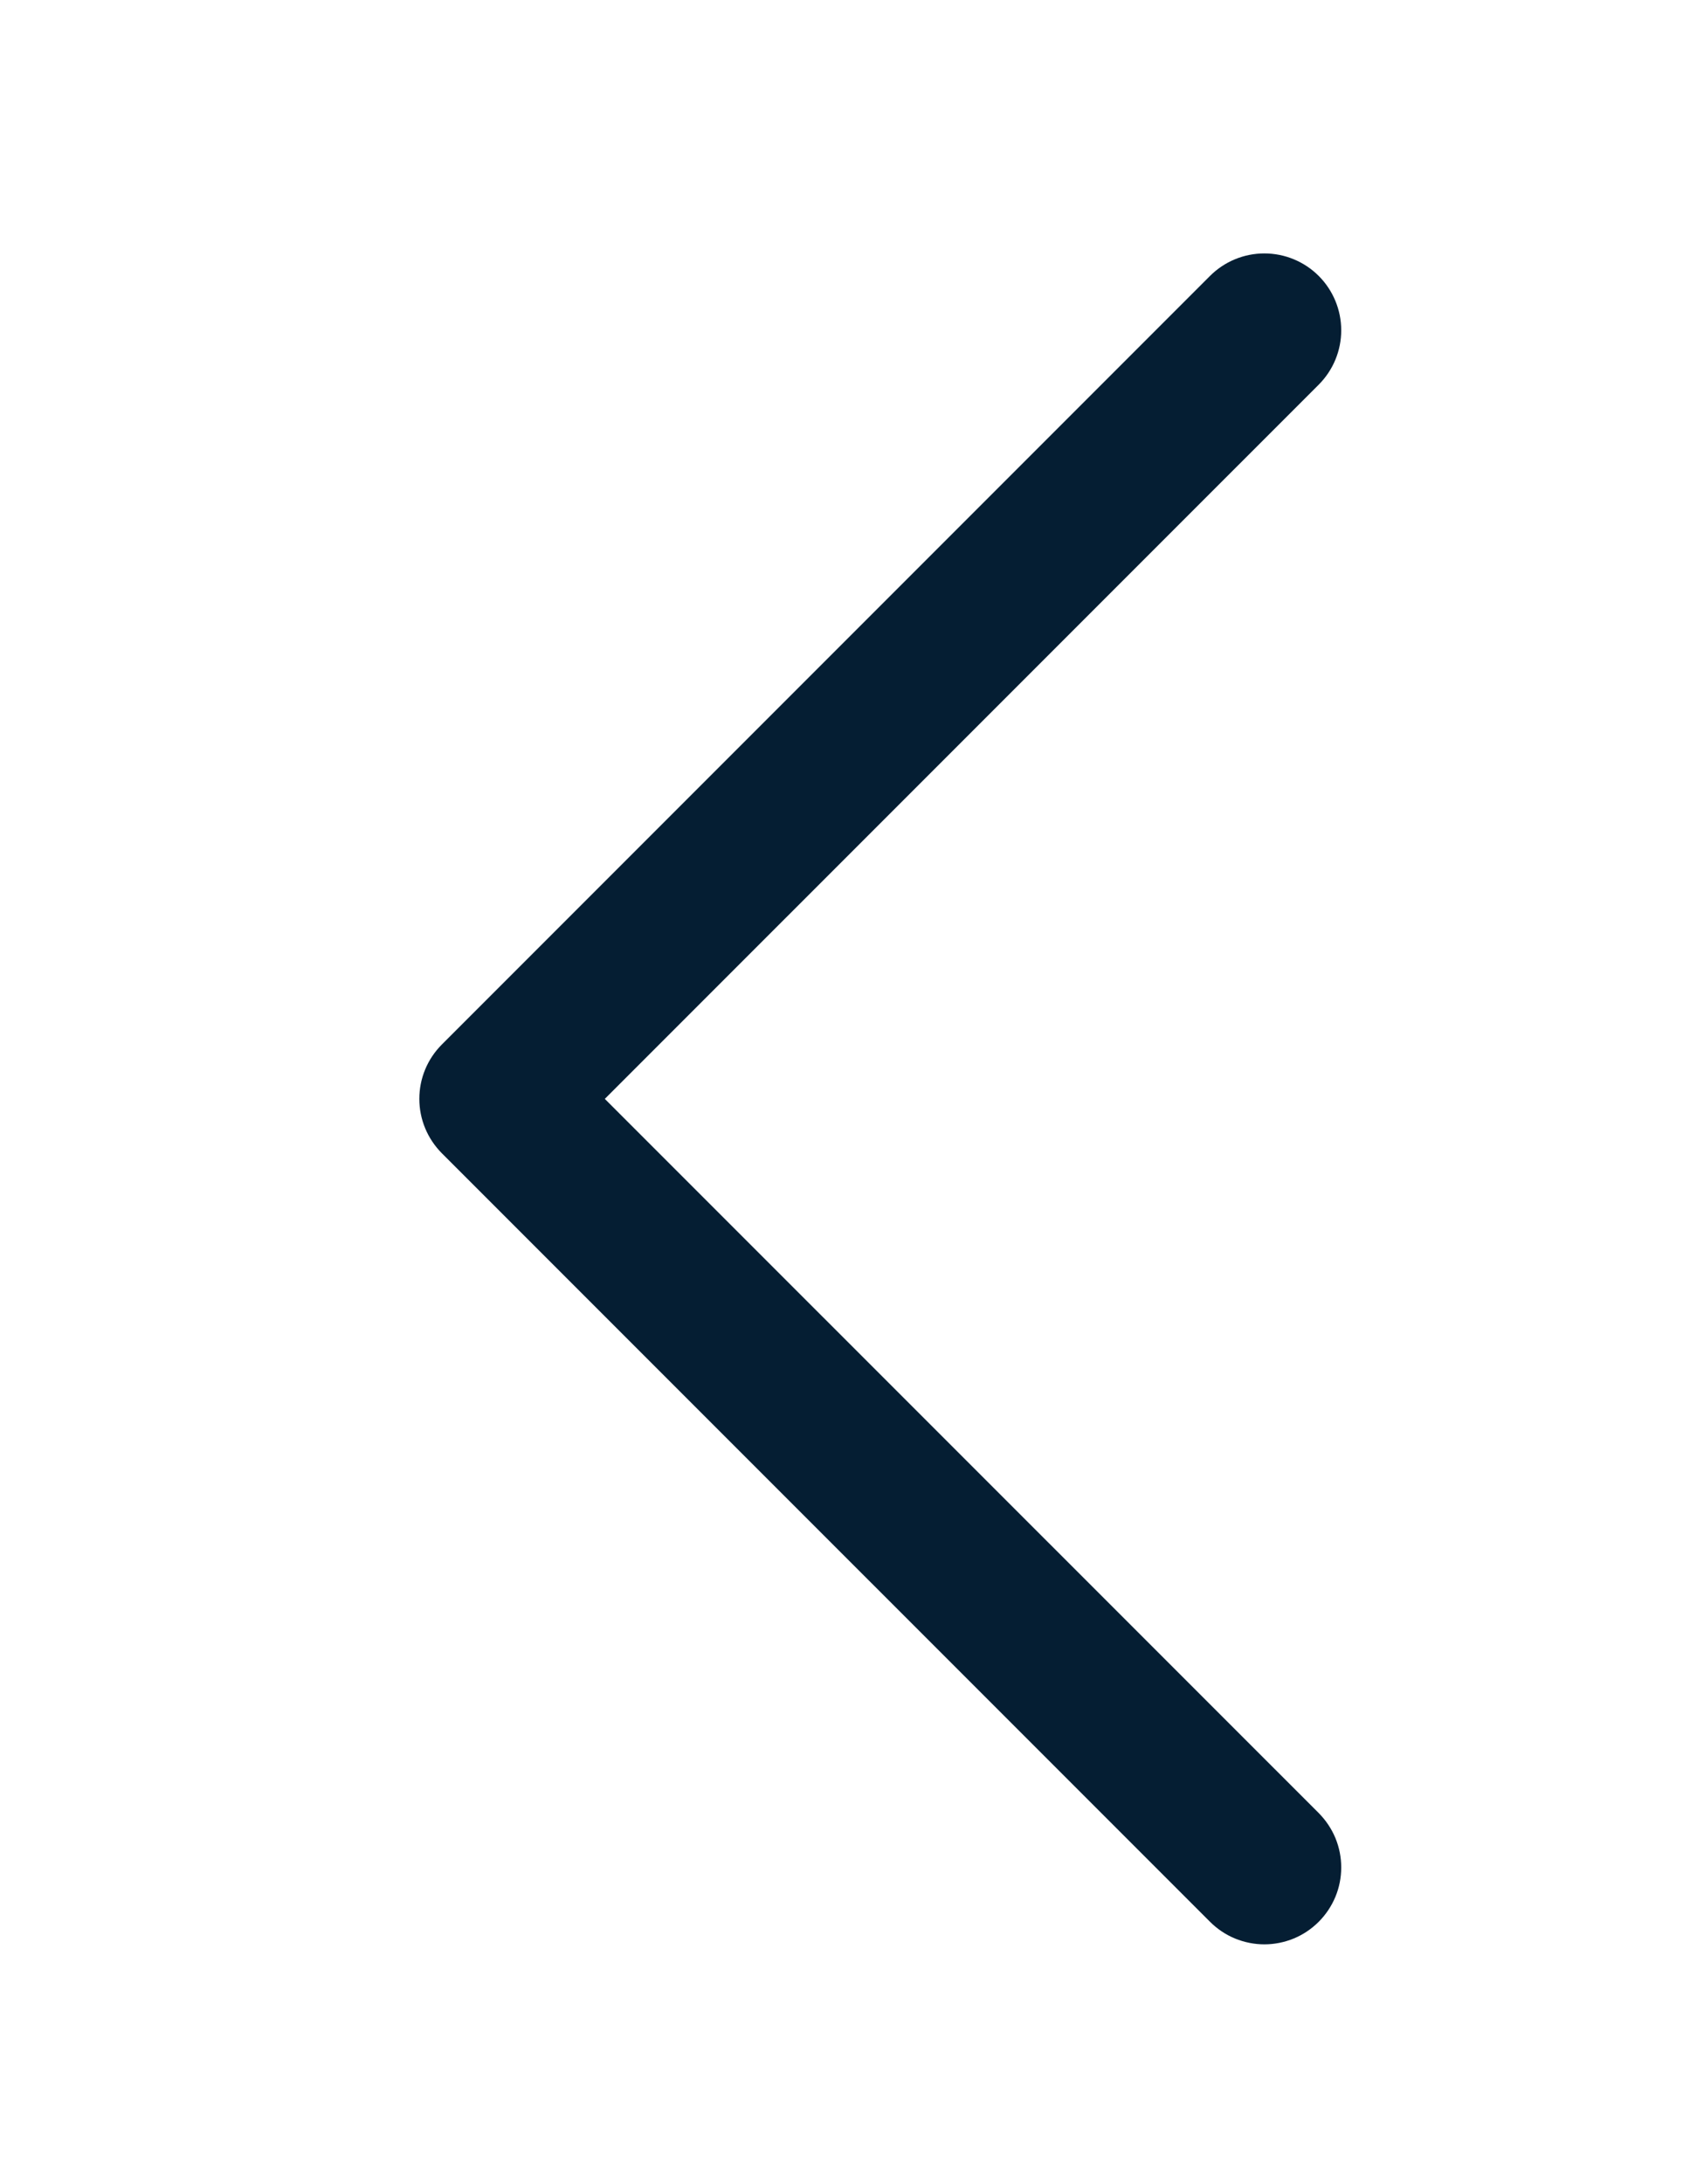 <svg width="24" height="31" viewBox="0 0 24 31" fill="none" xmlns="http://www.w3.org/2000/svg">
<path d="M17.184 27.277L6.275 16.369C6.174 16.267 6.093 16.147 6.038 16.014C5.983 15.882 5.955 15.74 5.955 15.597C5.955 15.453 5.983 15.311 6.038 15.179C6.093 15.046 6.174 14.926 6.275 14.825L17.184 3.916C17.388 3.712 17.666 3.597 17.955 3.597C18.245 3.597 18.523 3.712 18.727 3.916C18.932 4.121 19.047 4.399 19.047 4.688C19.047 4.978 18.932 5.255 18.727 5.46L8.589 15.597L18.727 25.733C18.828 25.835 18.909 25.955 18.964 26.087C19.019 26.22 19.047 26.362 19.047 26.505C19.047 26.649 19.019 26.791 18.964 26.923C18.909 27.055 18.828 27.176 18.727 27.277C18.626 27.378 18.506 27.459 18.373 27.514C18.241 27.568 18.099 27.597 17.955 27.597C17.812 27.597 17.67 27.568 17.538 27.514C17.405 27.459 17.285 27.378 17.184 27.277Z" fill="#051E33"/>
</svg>
